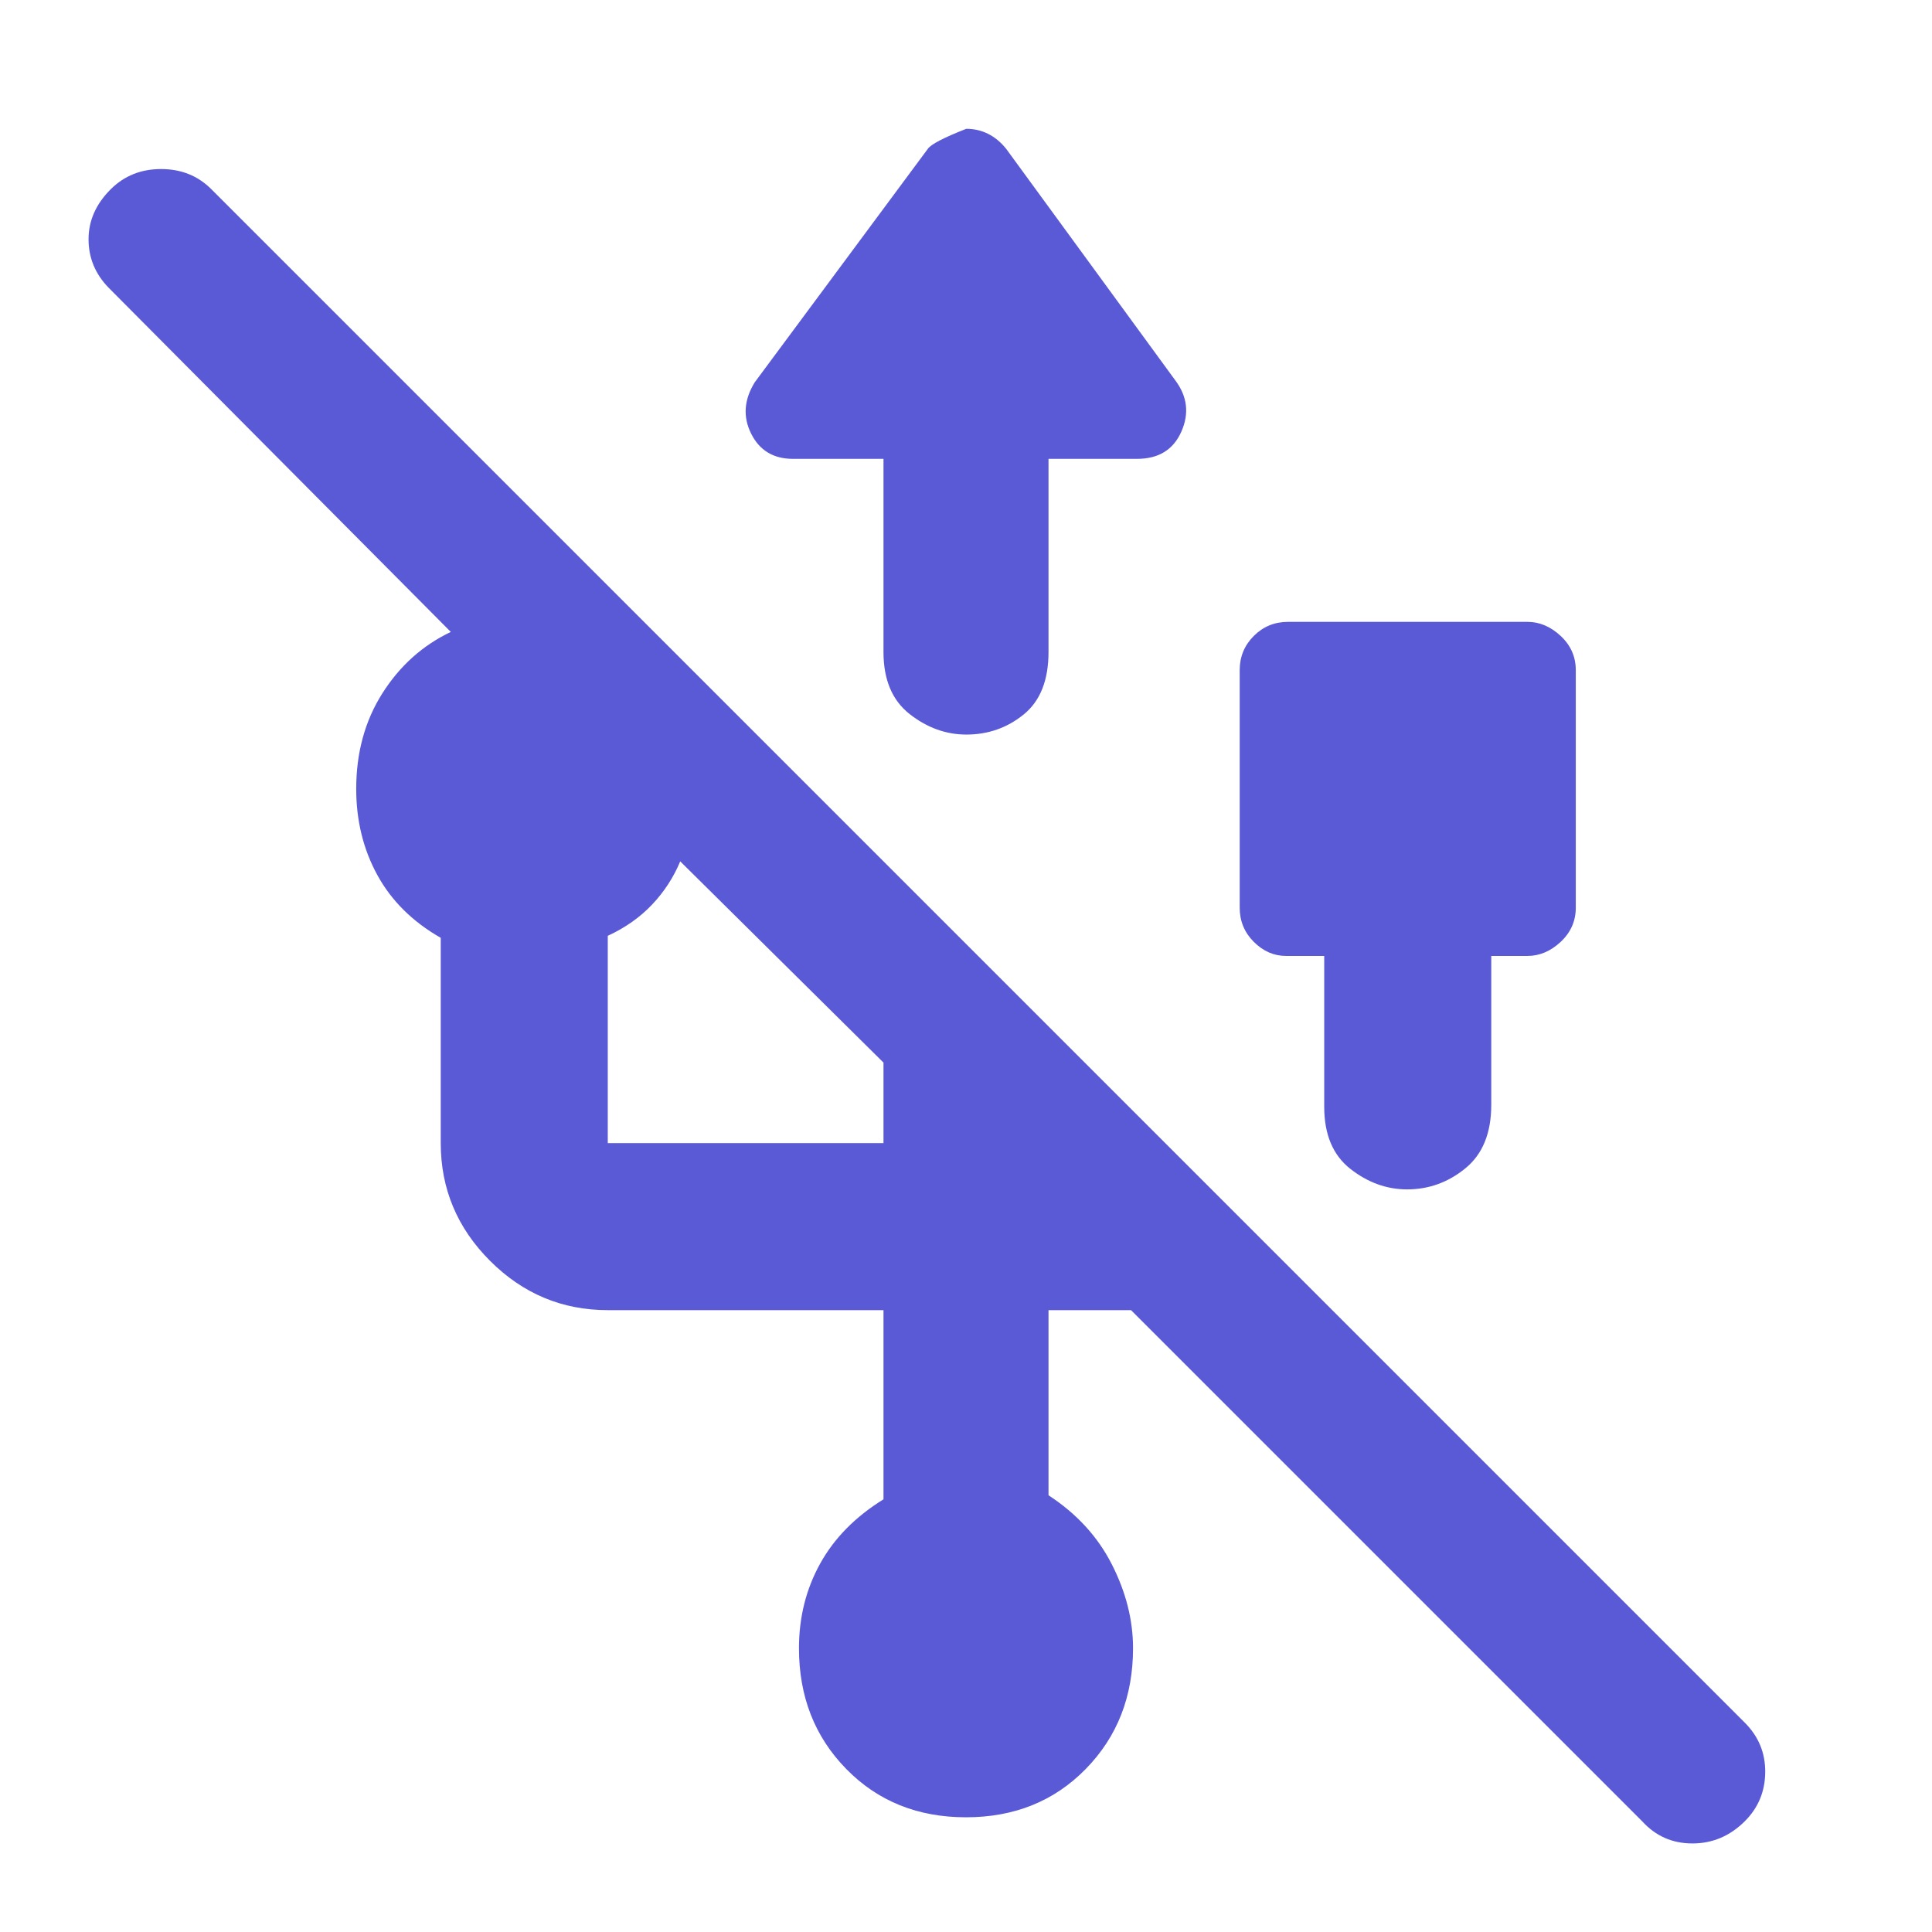 <svg xmlns="http://www.w3.org/2000/svg" height="48" viewBox="0 -960 960 960" width="48"><path fill="rgb(90, 90, 215)" d="M480-57q-36 0-59.5-24T397-141q0-23 10.5-42t31.5-32v-94H302q-34 0-58.5-24.5T219-392v-102q-21-12-31.5-31.19Q177-544.39 177-568q0-27 13-47.5t34-30.5L54-817q-10-10.25-10-24.13Q44-855 55.05-866q10.06-10 25-10Q95-876 105-866l762 762q10.25 10.25 10.13 24.62Q877-65 866.95-55q-11.06 11-26 11Q826-44 816-55L562-309h-41v92q20.95 13.65 31.47 34.33Q563-162 563-141q0 36-23.5 60T480-57Zm303-570v118q0 10-7.5 17t-16.5 7h-18v74q0 21-12.82 31.5t-29 10.5Q684-369 671-379.18q-13-10.19-13-30.82v-75h-19q-9 0-16-7t-7-17v-118q0-10 7-17t17-7h119q9 0 16.5 7t7.5 17ZM302-392h137v-40L338-532q-5 12-14 21.5T302-495v103Zm137-340h-45q-14.5 0-20.75-12.5T375-770l86-116q2.28-3.4 19.14-10 5.79 0 10.83 2.5Q496-891 500-886l84 115q9 12 3 25.5T565-732h-44v96q0 21-12.32 31t-28.5 10Q465-595 452-605.18q-13-10.19-13-30.82v-96Z"/></svg>